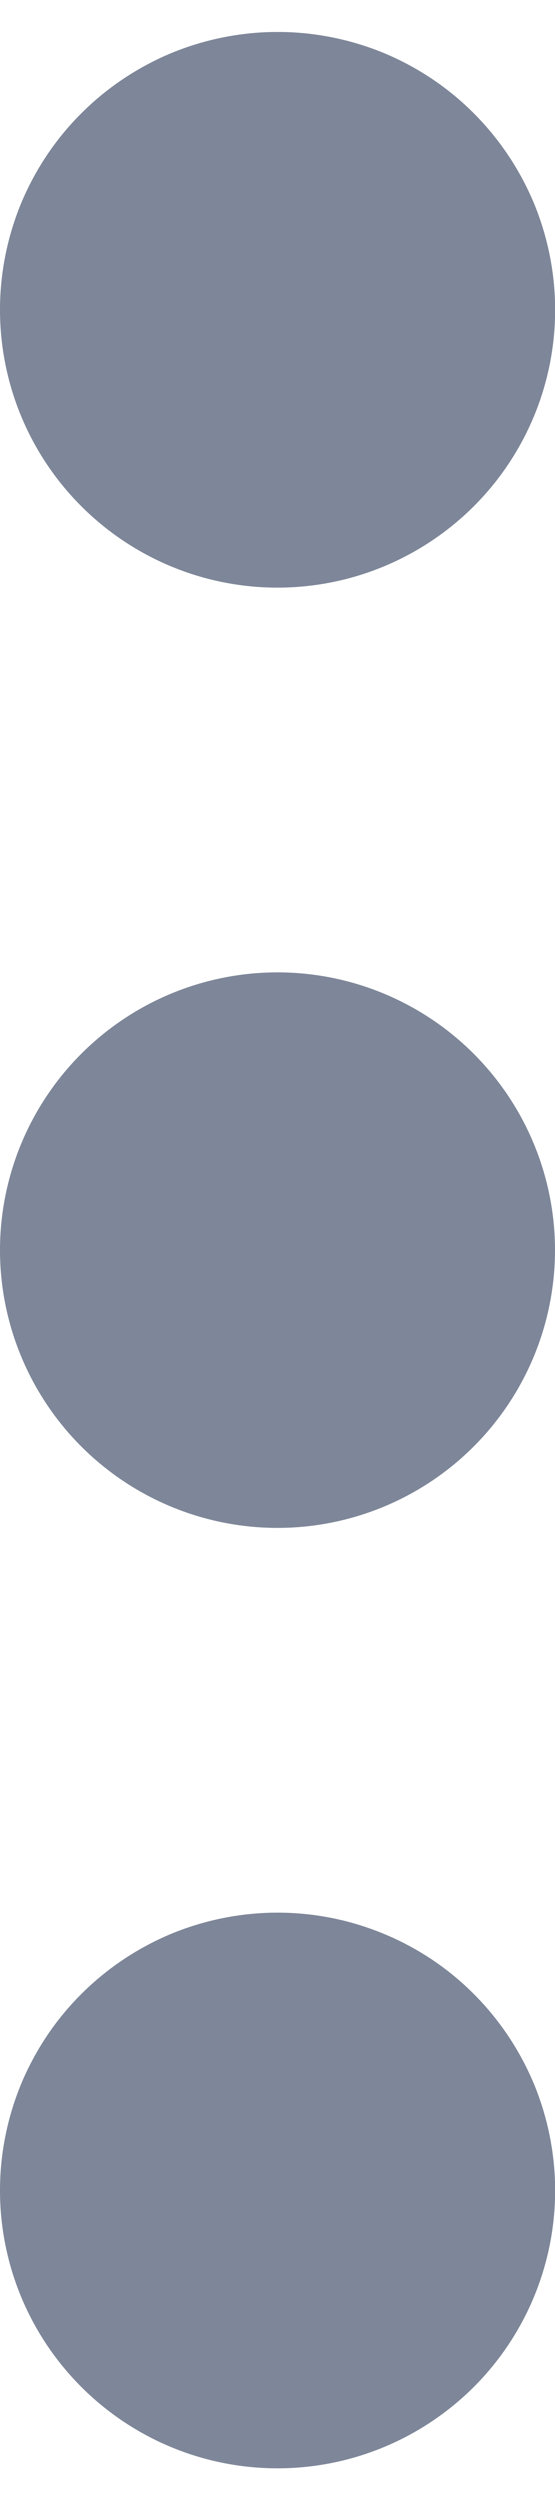 <svg width="4" height="18" viewBox="0 0 4 18" fill="none" xmlns="http://www.w3.org/2000/svg">
<path fill-rule="evenodd" clip-rule="evenodd" d="M-2.39293e-05 2.23C4.18857e-05 1.967 0.052 1.707 0.152 1.464C0.253 1.222 0.4 1.001 0.586 0.816C0.772 0.63 0.993 0.483 1.235 0.382C1.478 0.282 1.738 0.23 2.001 0.23C2.264 0.23 2.524 0.282 2.767 0.382C3.009 0.483 3.23 0.63 3.415 0.816C3.601 1.002 3.748 1.223 3.849 1.465C3.949 1.708 4.001 1.968 4.001 2.231C4.001 2.762 3.79 3.27 3.415 3.645C3.039 4.02 2.531 4.231 2 4.231C1.469 4.231 0.961 4.02 0.586 3.645C0.21 3.269 -0 2.761 -2.39293e-05 2.23ZM-2.42253e-05 9.001C-2.42021e-05 8.471 0.211 7.962 0.586 7.587C0.961 7.212 1.47 7.001 2 7.001C2.53 7.001 3.039 7.212 3.414 7.587C3.789 7.962 4 8.471 4 9.001C4 9.531 3.789 10.04 3.414 10.415C3.039 10.79 2.53 11.001 2 11.001C1.47 11.001 0.961 10.79 0.586 10.415C0.211 10.04 -2.42484e-05 9.531 -2.42253e-05 9.001ZM-2.45212e-05 15.771C4.12938e-05 15.508 0.052 15.248 0.152 15.005C0.253 14.763 0.4 14.542 0.586 14.357C0.772 14.171 0.993 14.024 1.235 13.923C1.478 13.823 1.738 13.771 2.001 13.771C2.264 13.771 2.524 13.823 2.767 13.924C3.009 14.024 3.23 14.171 3.415 14.357C3.601 14.543 3.748 14.764 3.849 15.006C3.949 15.249 4.001 15.509 4.001 15.772C4.001 16.302 3.79 16.811 3.415 17.186C3.039 17.561 2.531 17.772 2 17.772C1.469 17.772 0.961 17.561 0.586 17.186C0.21 16.81 -0 16.302 -2.45212e-05 15.771Z" fill="#7E8799"/>
</svg>
